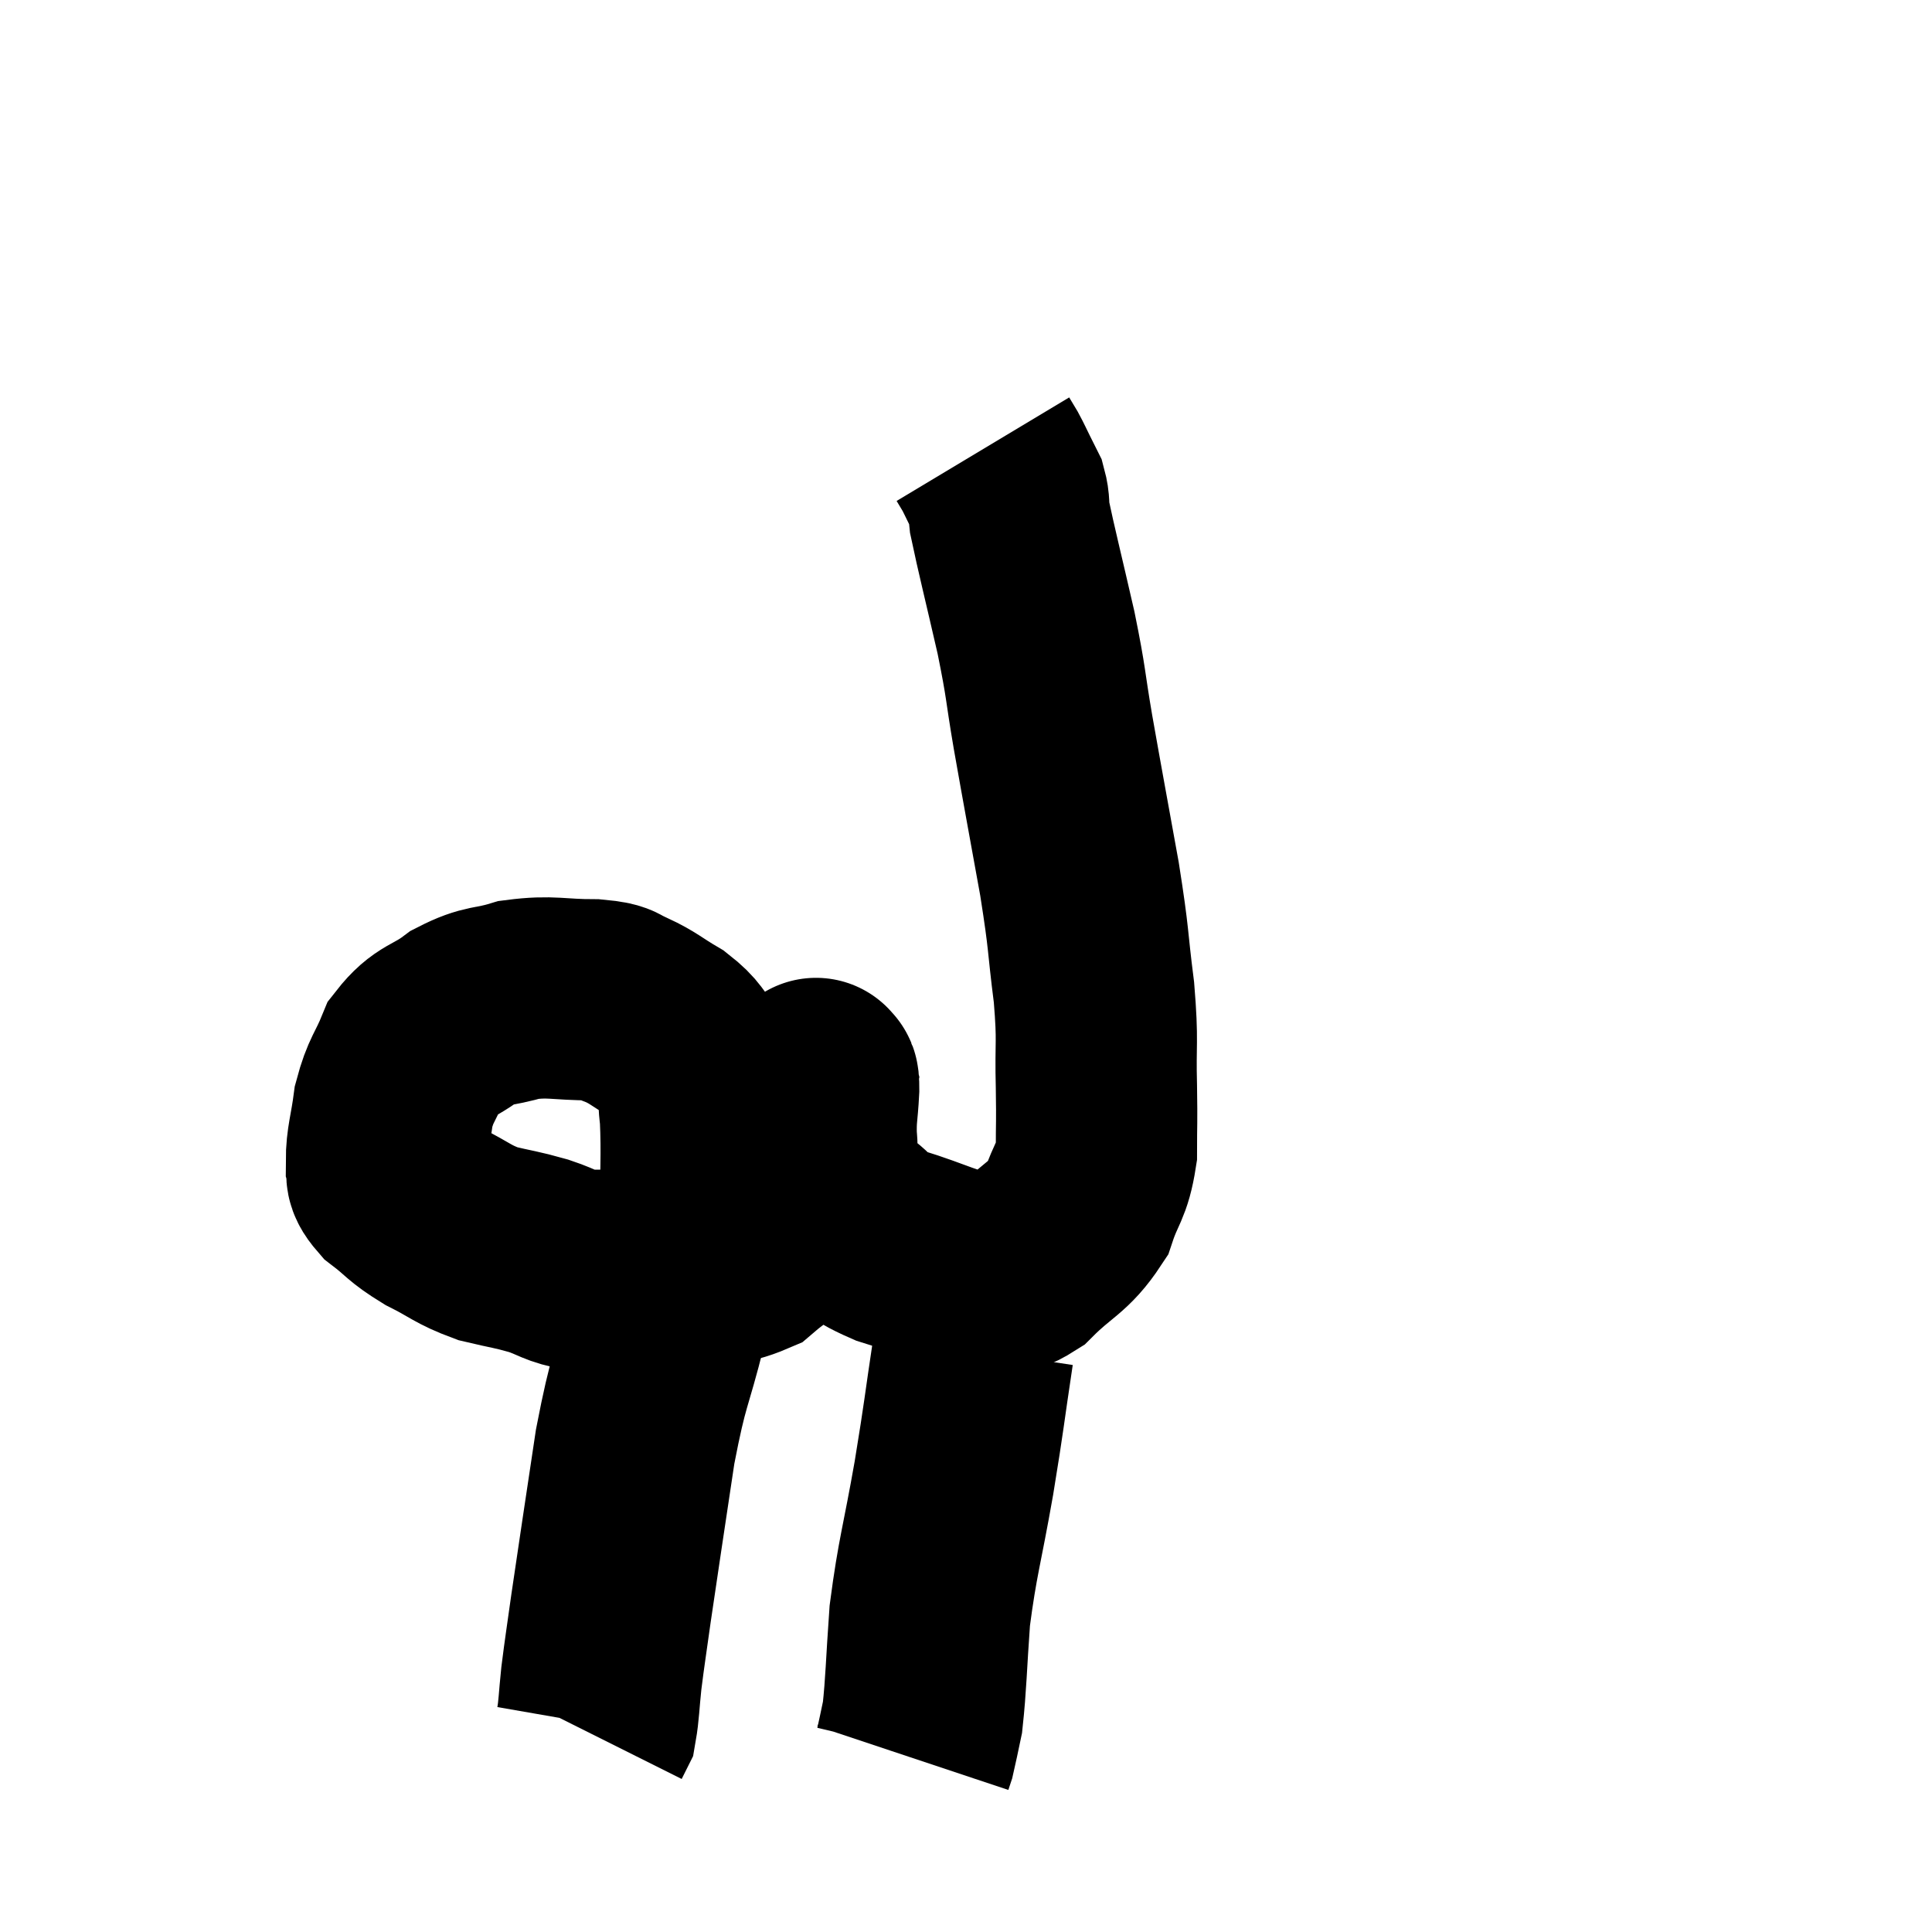 <svg width="48" height="48" viewBox="0 0 48 48" xmlns="http://www.w3.org/2000/svg"><path d="M 17.4 30.48 C 17.4 29.1, 17.445 28.74, 17.4 27.72 C 17.31 27.06, 17.43 26.91, 17.22 26.4 C 16.89 26.04, 16.98 26.01, 16.56 25.68 C 16.05 25.38, 15.99 25.29, 15.54 25.08 C 15.15 24.96, 15.42 24.9, 14.76 24.84 C 13.83 24.84, 13.71 24.735, 12.9 24.84 C 12.21 25.05, 12.165 24.93, 11.52 25.26 C 10.92 25.71, 10.755 25.605, 10.32 26.16 C 10.05 26.82, 9.96 26.805, 9.78 27.48 C 9.69 28.17, 9.6 28.365, 9.6 28.86 C 9.69 29.16, 9.48 29.115, 9.78 29.46 C 10.29 29.85, 10.215 29.88, 10.8 30.24 C 11.46 30.57, 11.475 30.66, 12.12 30.9 C 12.75 31.05, 12.795 31.035, 13.38 31.2 C 13.92 31.38, 13.92 31.47, 14.46 31.56 C 15 31.56, 14.925 31.56, 15.54 31.56 C 16.23 31.56, 16.155 31.65, 16.92 31.56 C 17.76 31.38, 17.97 31.47, 18.6 31.2 C 19.02 30.84, 19.095 30.855, 19.44 30.48 C 19.71 30.09, 19.845 30.24, 19.98 29.7 C 19.98 29.01, 19.905 29.04, 19.98 28.32 C 20.13 27.57, 20.205 27.195, 20.28 26.82 C 20.28 26.82, 20.28 26.82, 20.28 26.82 C 20.28 26.82, 20.265 26.76, 20.28 26.82 C 20.31 26.94, 20.34 26.7, 20.34 27.06 C 20.31 27.66, 20.265 27.69, 20.28 28.26 C 20.34 28.8, 20.22 28.86, 20.4 29.34 C 20.7 29.76, 20.565 29.775, 21 30.18 C 21.57 30.57, 21.315 30.6, 22.14 30.96 C 23.22 31.29, 23.49 31.5, 24.3 31.62 C 24.84 31.53, 24.765 31.83, 25.38 31.44 C 26.07 30.75, 26.295 30.765, 26.76 30.06 C 27 29.34, 27.12 29.385, 27.24 28.62 C 27.24 27.81, 27.255 27.99, 27.24 27 C 27.21 25.83, 27.285 25.95, 27.18 24.66 C 27 23.25, 27.075 23.46, 26.82 21.84 C 26.49 20.01, 26.43 19.71, 26.16 18.18 C 25.95 16.95, 26.01 17.055, 25.74 15.72 C 25.41 14.28, 25.26 13.695, 25.08 12.84 C 25.05 12.57, 25.08 12.525, 25.02 12.3 C 24.93 12.12, 24.945 12.15, 24.84 11.94 C 24.72 11.7, 24.705 11.655, 24.6 11.46 C 24.51 11.31, 24.465 11.235, 24.42 11.16 L 24.42 11.16" fill="none" stroke="black" stroke-width="5"></path><path d="M 16.56 32.82 C 16.17 34.38, 16.125 34.155, 15.78 35.94 C 15.48 37.95, 15.39 38.52, 15.18 39.96 C 15.06 40.83, 15.03 40.98, 14.94 41.7 C 14.88 42.27, 14.88 42.495, 14.82 42.84 L 14.7 43.08" fill="none" stroke="black" stroke-width="5"></path><path d="M 24.18 33.54 C 23.94 35.13, 23.97 35.07, 23.7 36.72 C 23.4 38.43, 23.295 38.655, 23.1 40.14 C 23.01 41.4, 23.01 41.82, 22.92 42.66 C 22.83 43.08, 22.8 43.245, 22.74 43.5 L 22.68 43.68" fill="none" stroke="black" stroke-width="5"></path></svg>